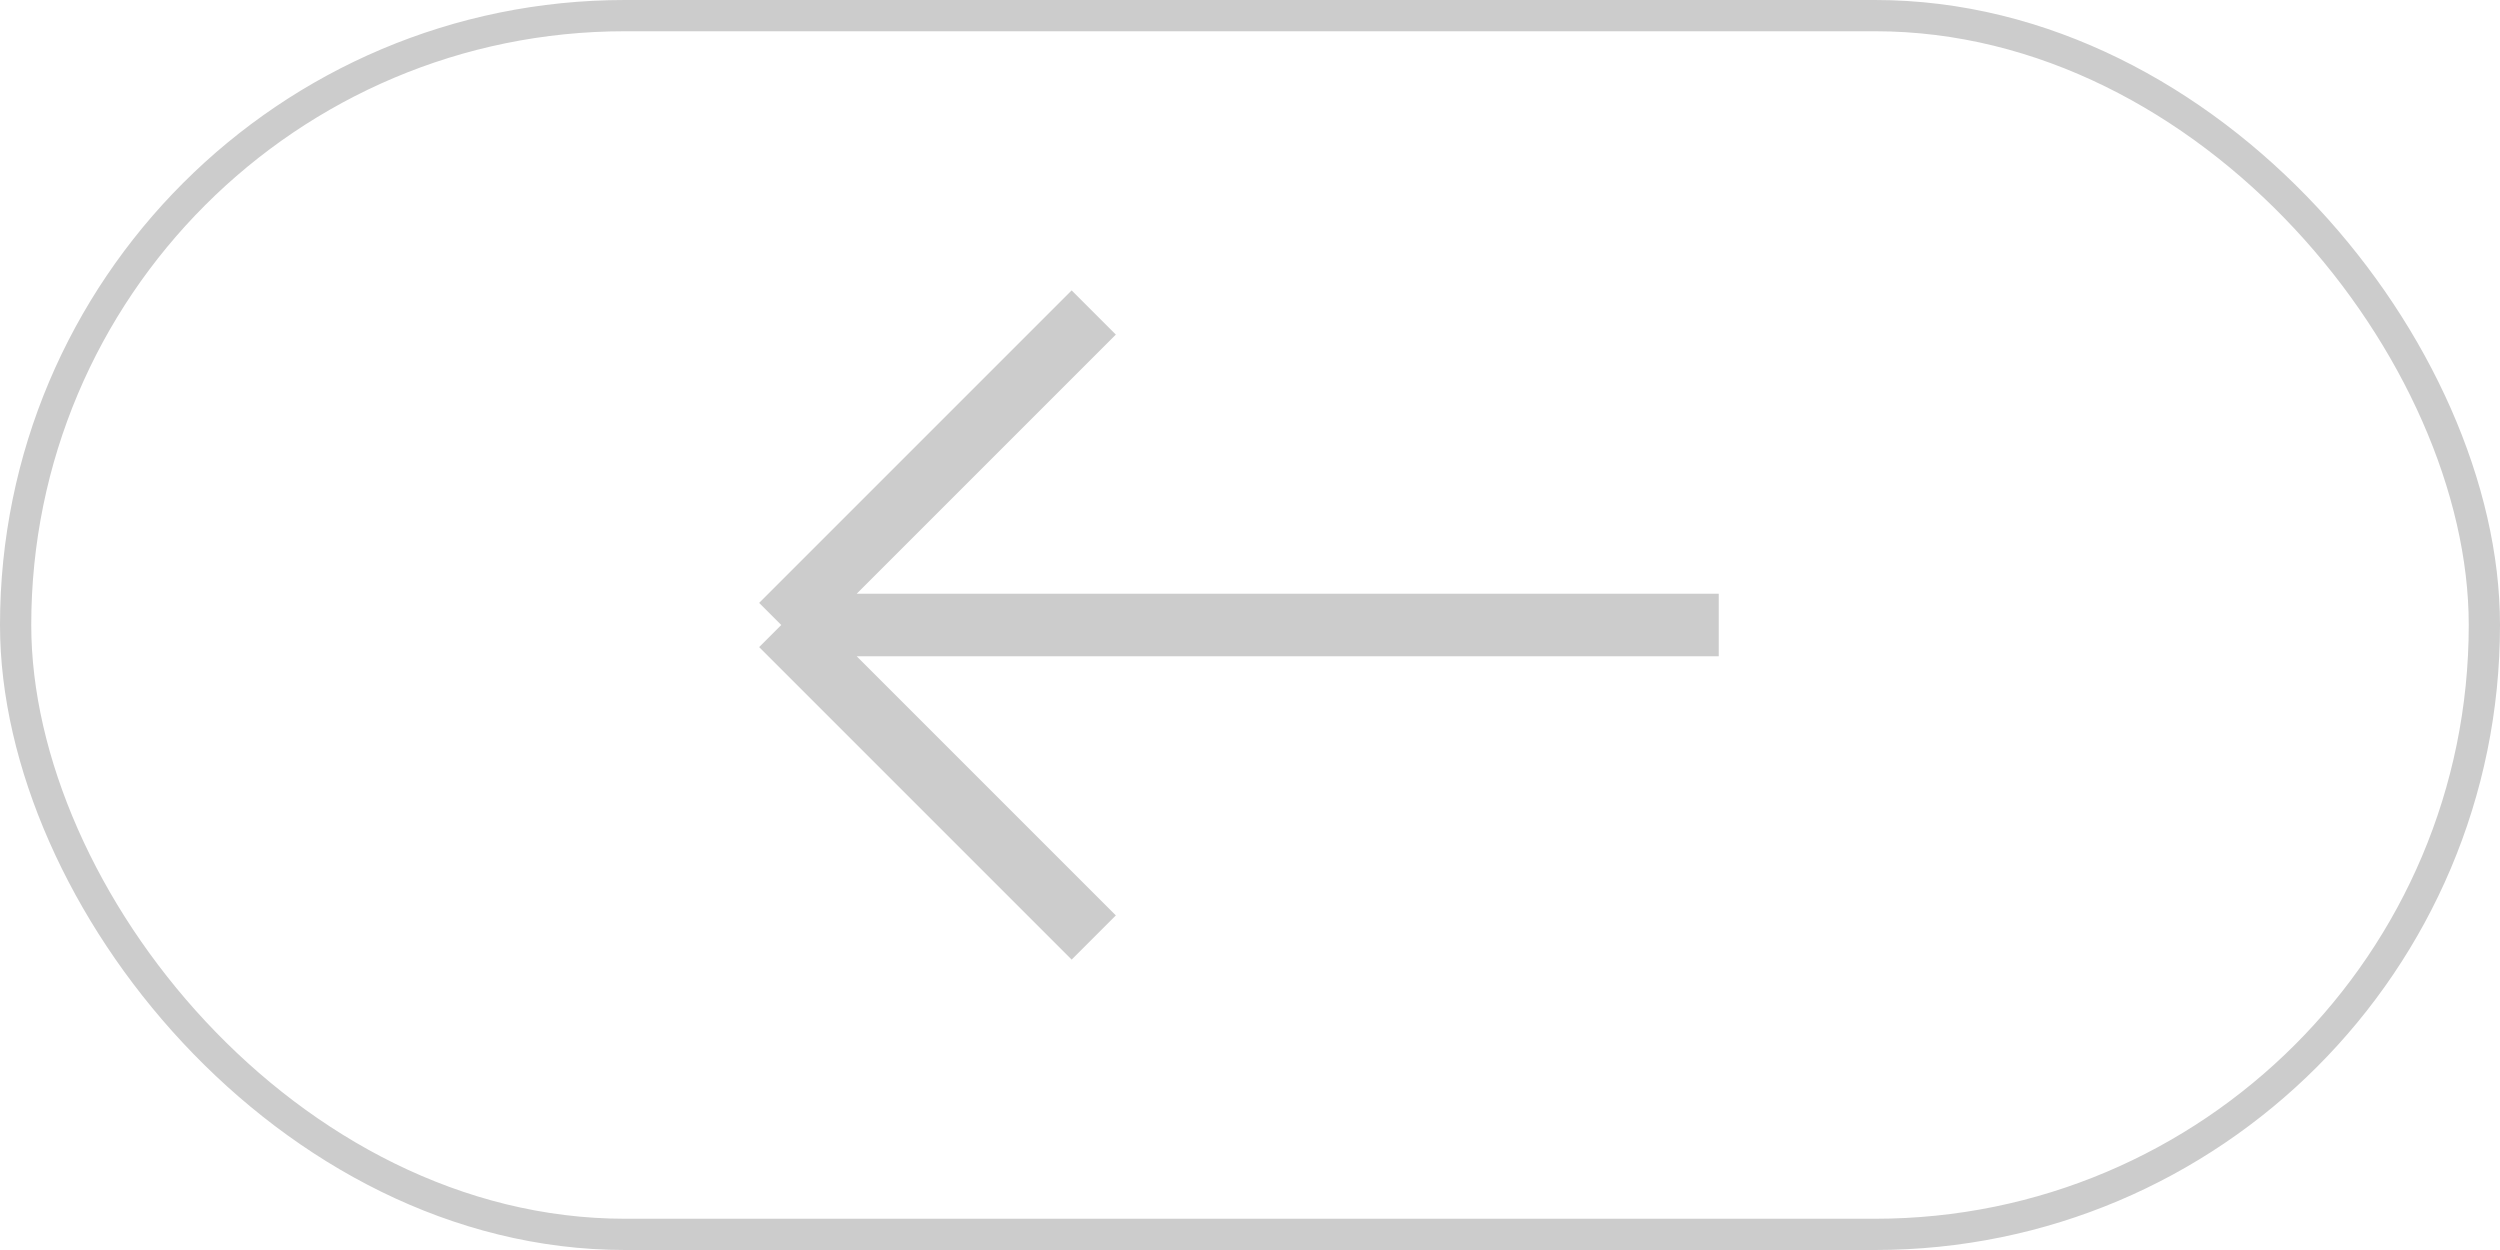 <svg width="80" height="40" viewBox="0 0 80 40" fill="none" xmlns="http://www.w3.org/2000/svg">
<rect x="0.5" y="0.5" width="79" height="39" rx="19.5" stroke="#CCCCCC"/>
<path d="M55 20L25 20M25 20L35 30M25 20L35 10" stroke="#CCCCCC" stroke-width="2"/>
</svg>
